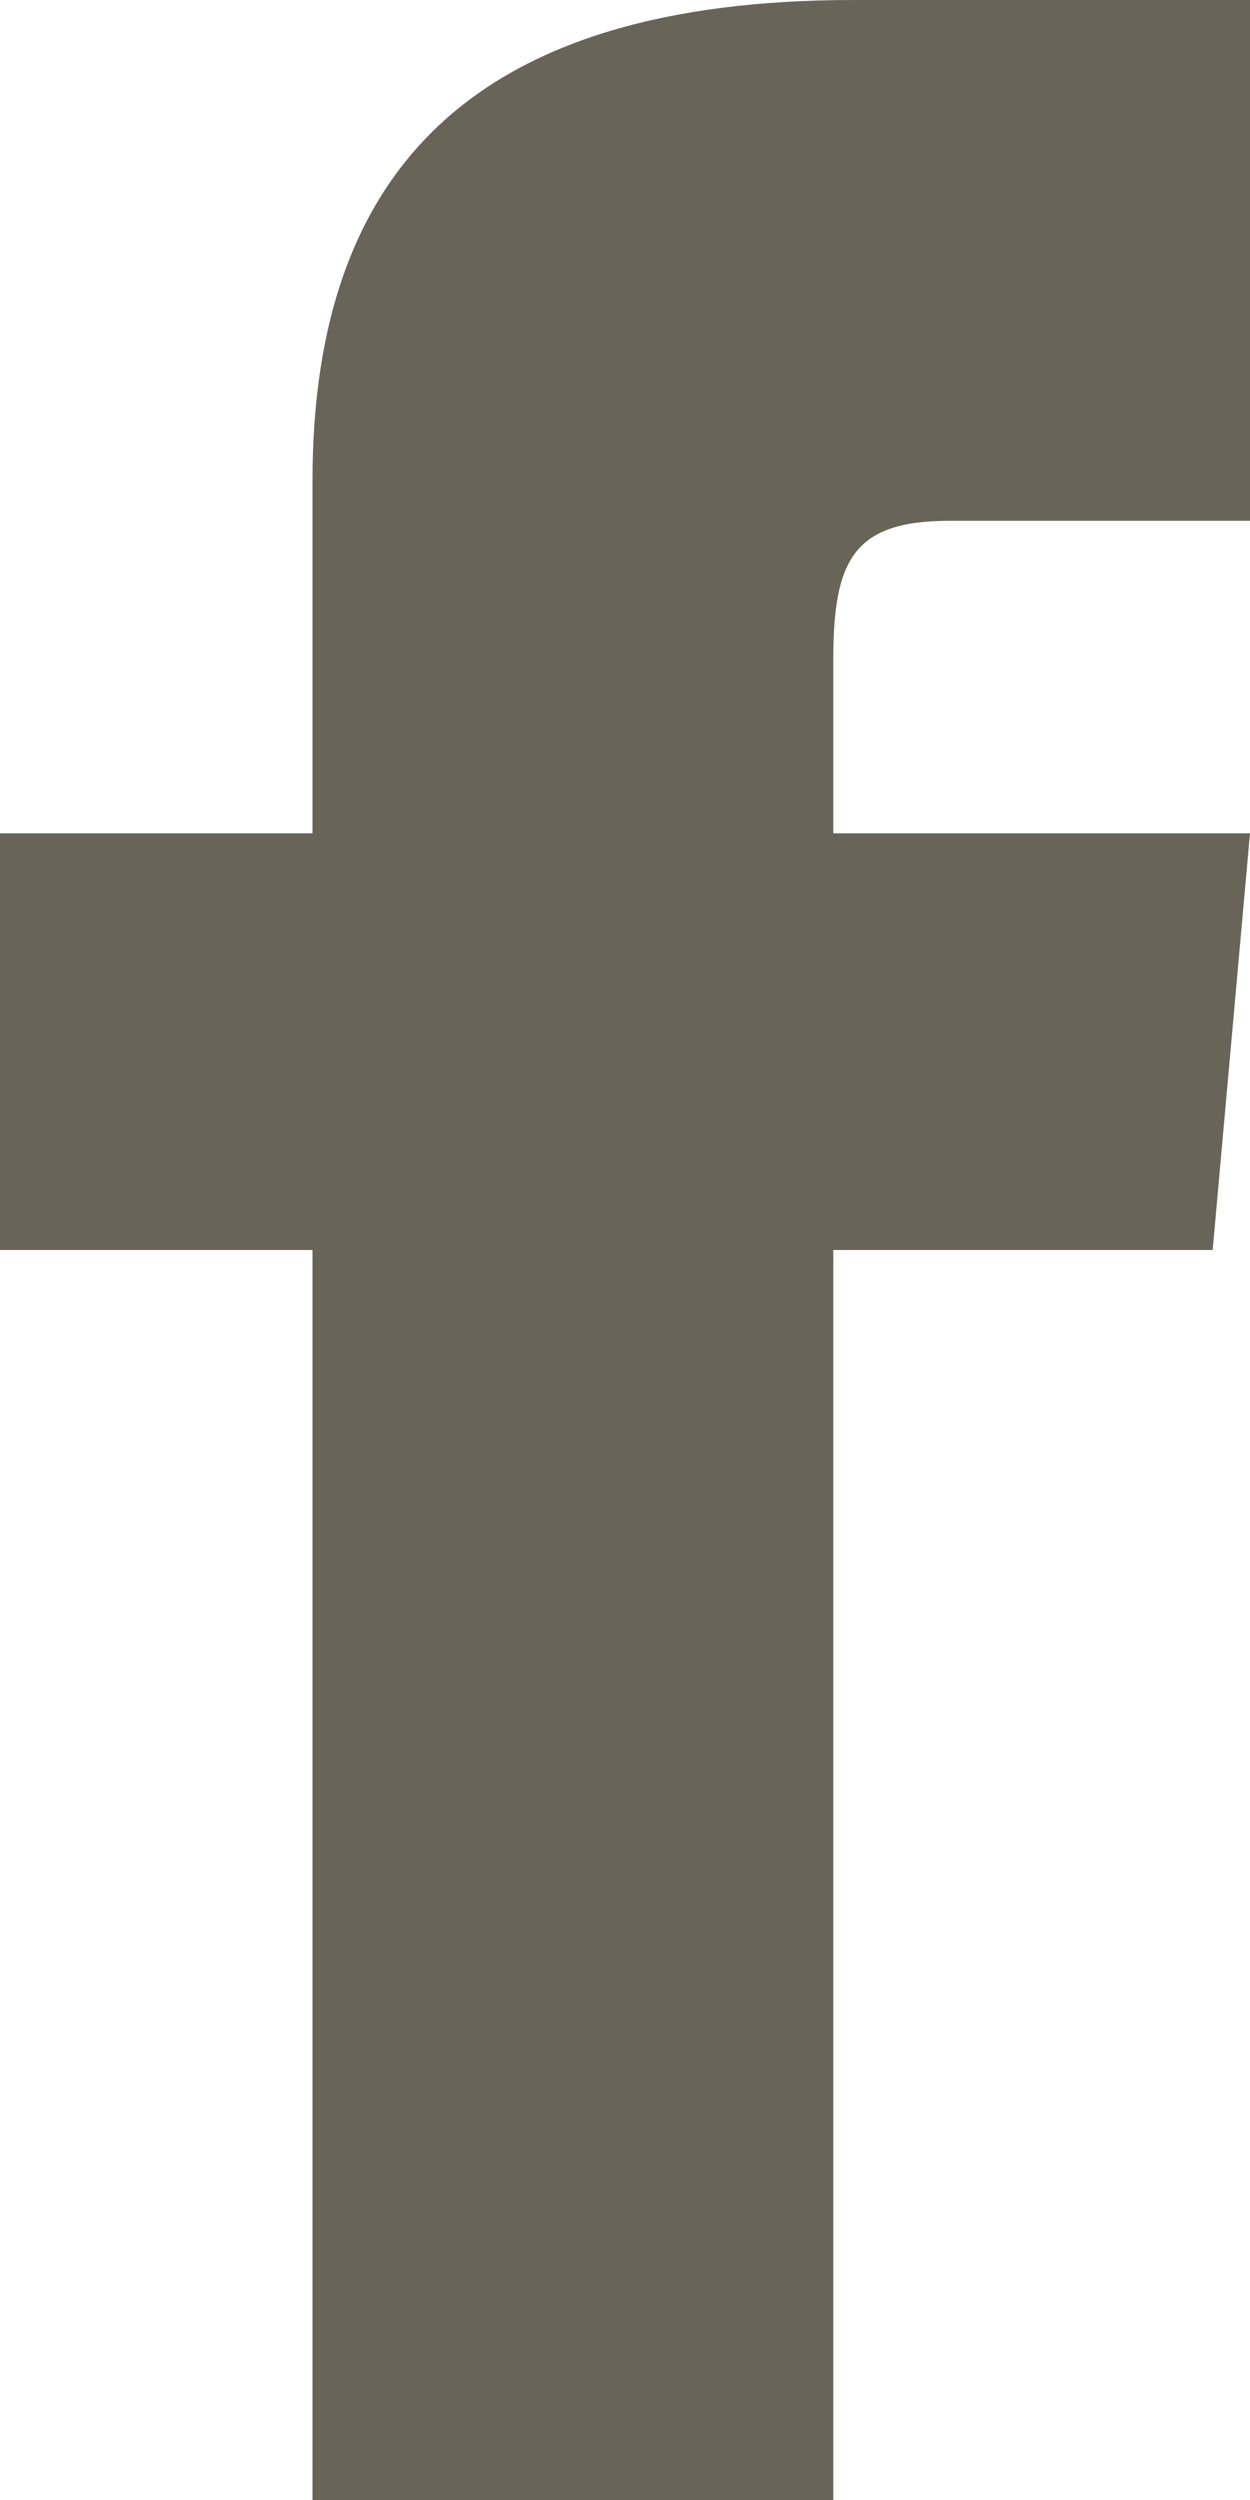 <svg width="14" height="28" viewBox="0 0 14 28" fill="none" xmlns="http://www.w3.org/2000/svg">
<path fill-rule="evenodd" clip-rule="evenodd" d="M3.5 9.333H0V14H3.5V28H9.333V14H13.582L14 9.333H9.333V7.39C9.333 6.274 9.557 5.833 10.634 5.833H14V0H9.557C5.367 0 3.5 1.847 3.5 5.384V9.333Z" fill="#686458"/>
</svg>
